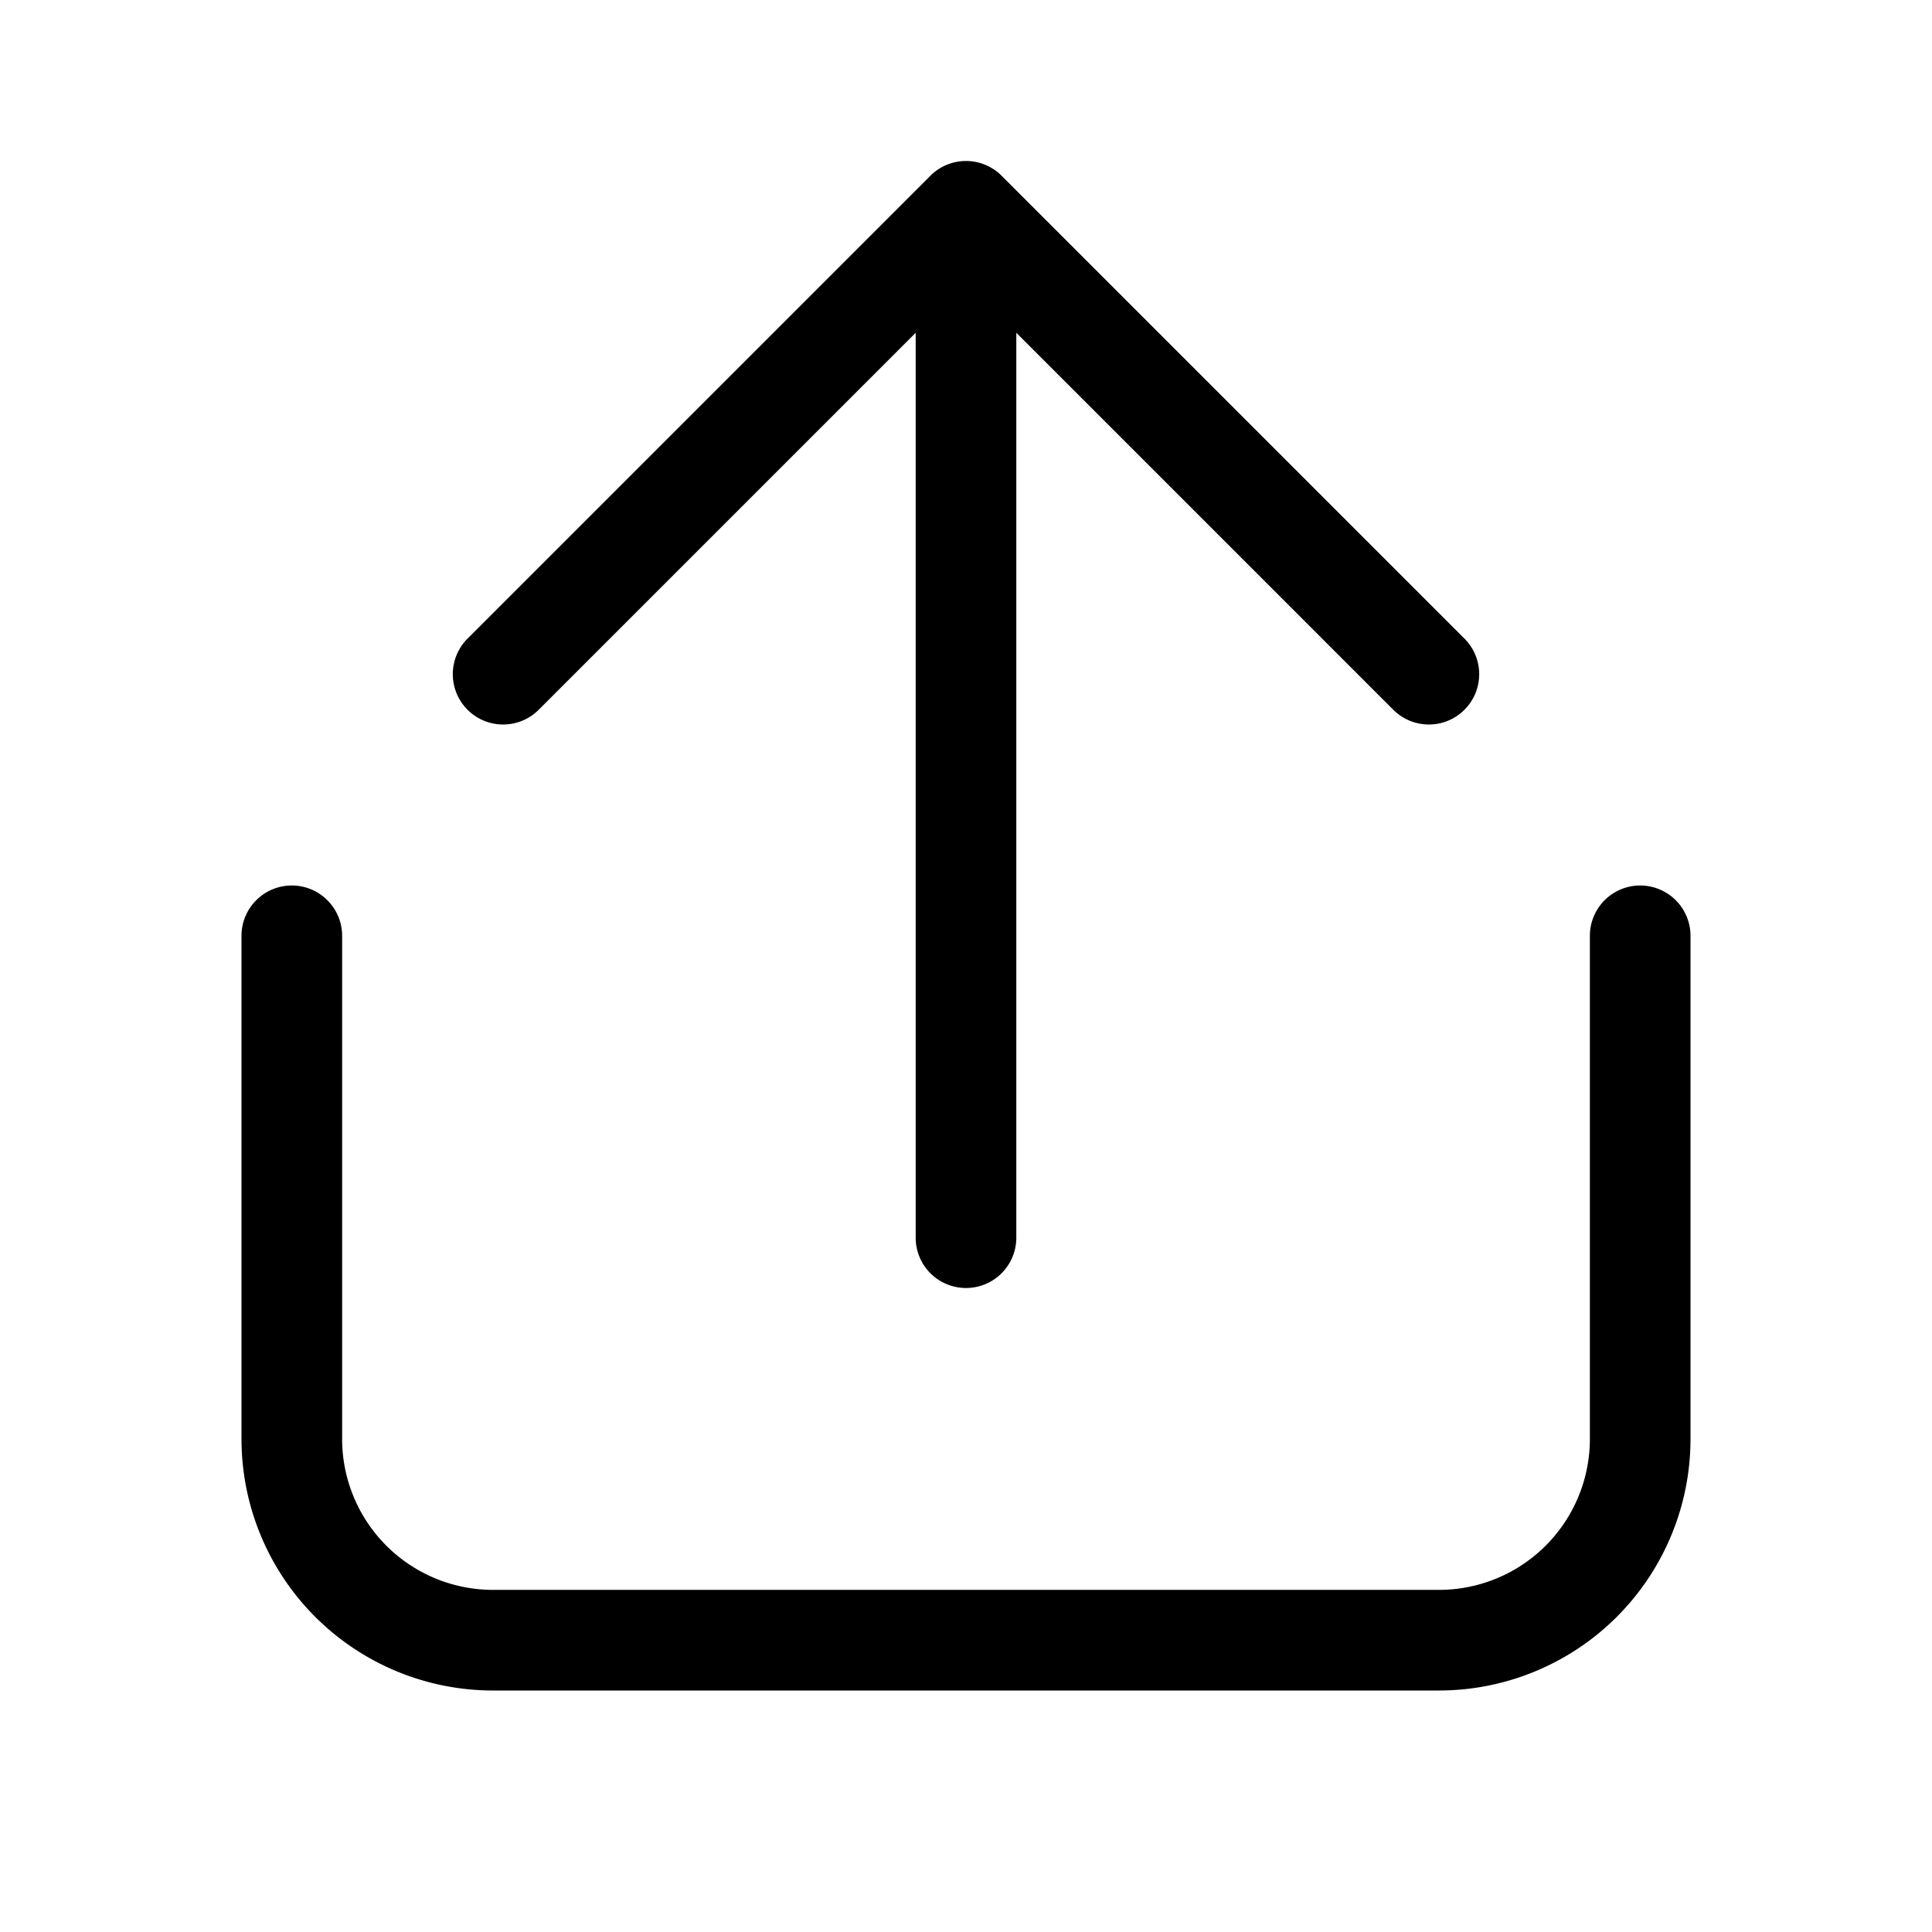 <svg xmlns="http://www.w3.org/2000/svg" width="3em" height="3em" viewBox="0 0 48 48"><path fill="currentColor" d="M23.116 4.366a1.25 1.25 0 0 1 1.768 0l11.5 11.5a1.25 1.25 0 0 1-1.768 1.768L25.25 8.268V30.75a1.25 1.25 0 1 1-2.5 0V8.268l-9.366 9.366a1.25 1.25 0 0 1-1.768-1.768zM7.25 22c.69 0 1.25.56 1.25 1.25v12.5a3.75 3.75 0 0 0 3.75 3.75h23.5a3.75 3.75 0 0 0 3.75-3.75v-12.5a1.25 1.25 0 1 1 2.5 0v12.5A6.25 6.25 0 0 1 35.75 42h-23.5A6.25 6.25 0 0 1 6 35.75v-12.5c0-.69.56-1.25 1.25-1.25"/></svg>